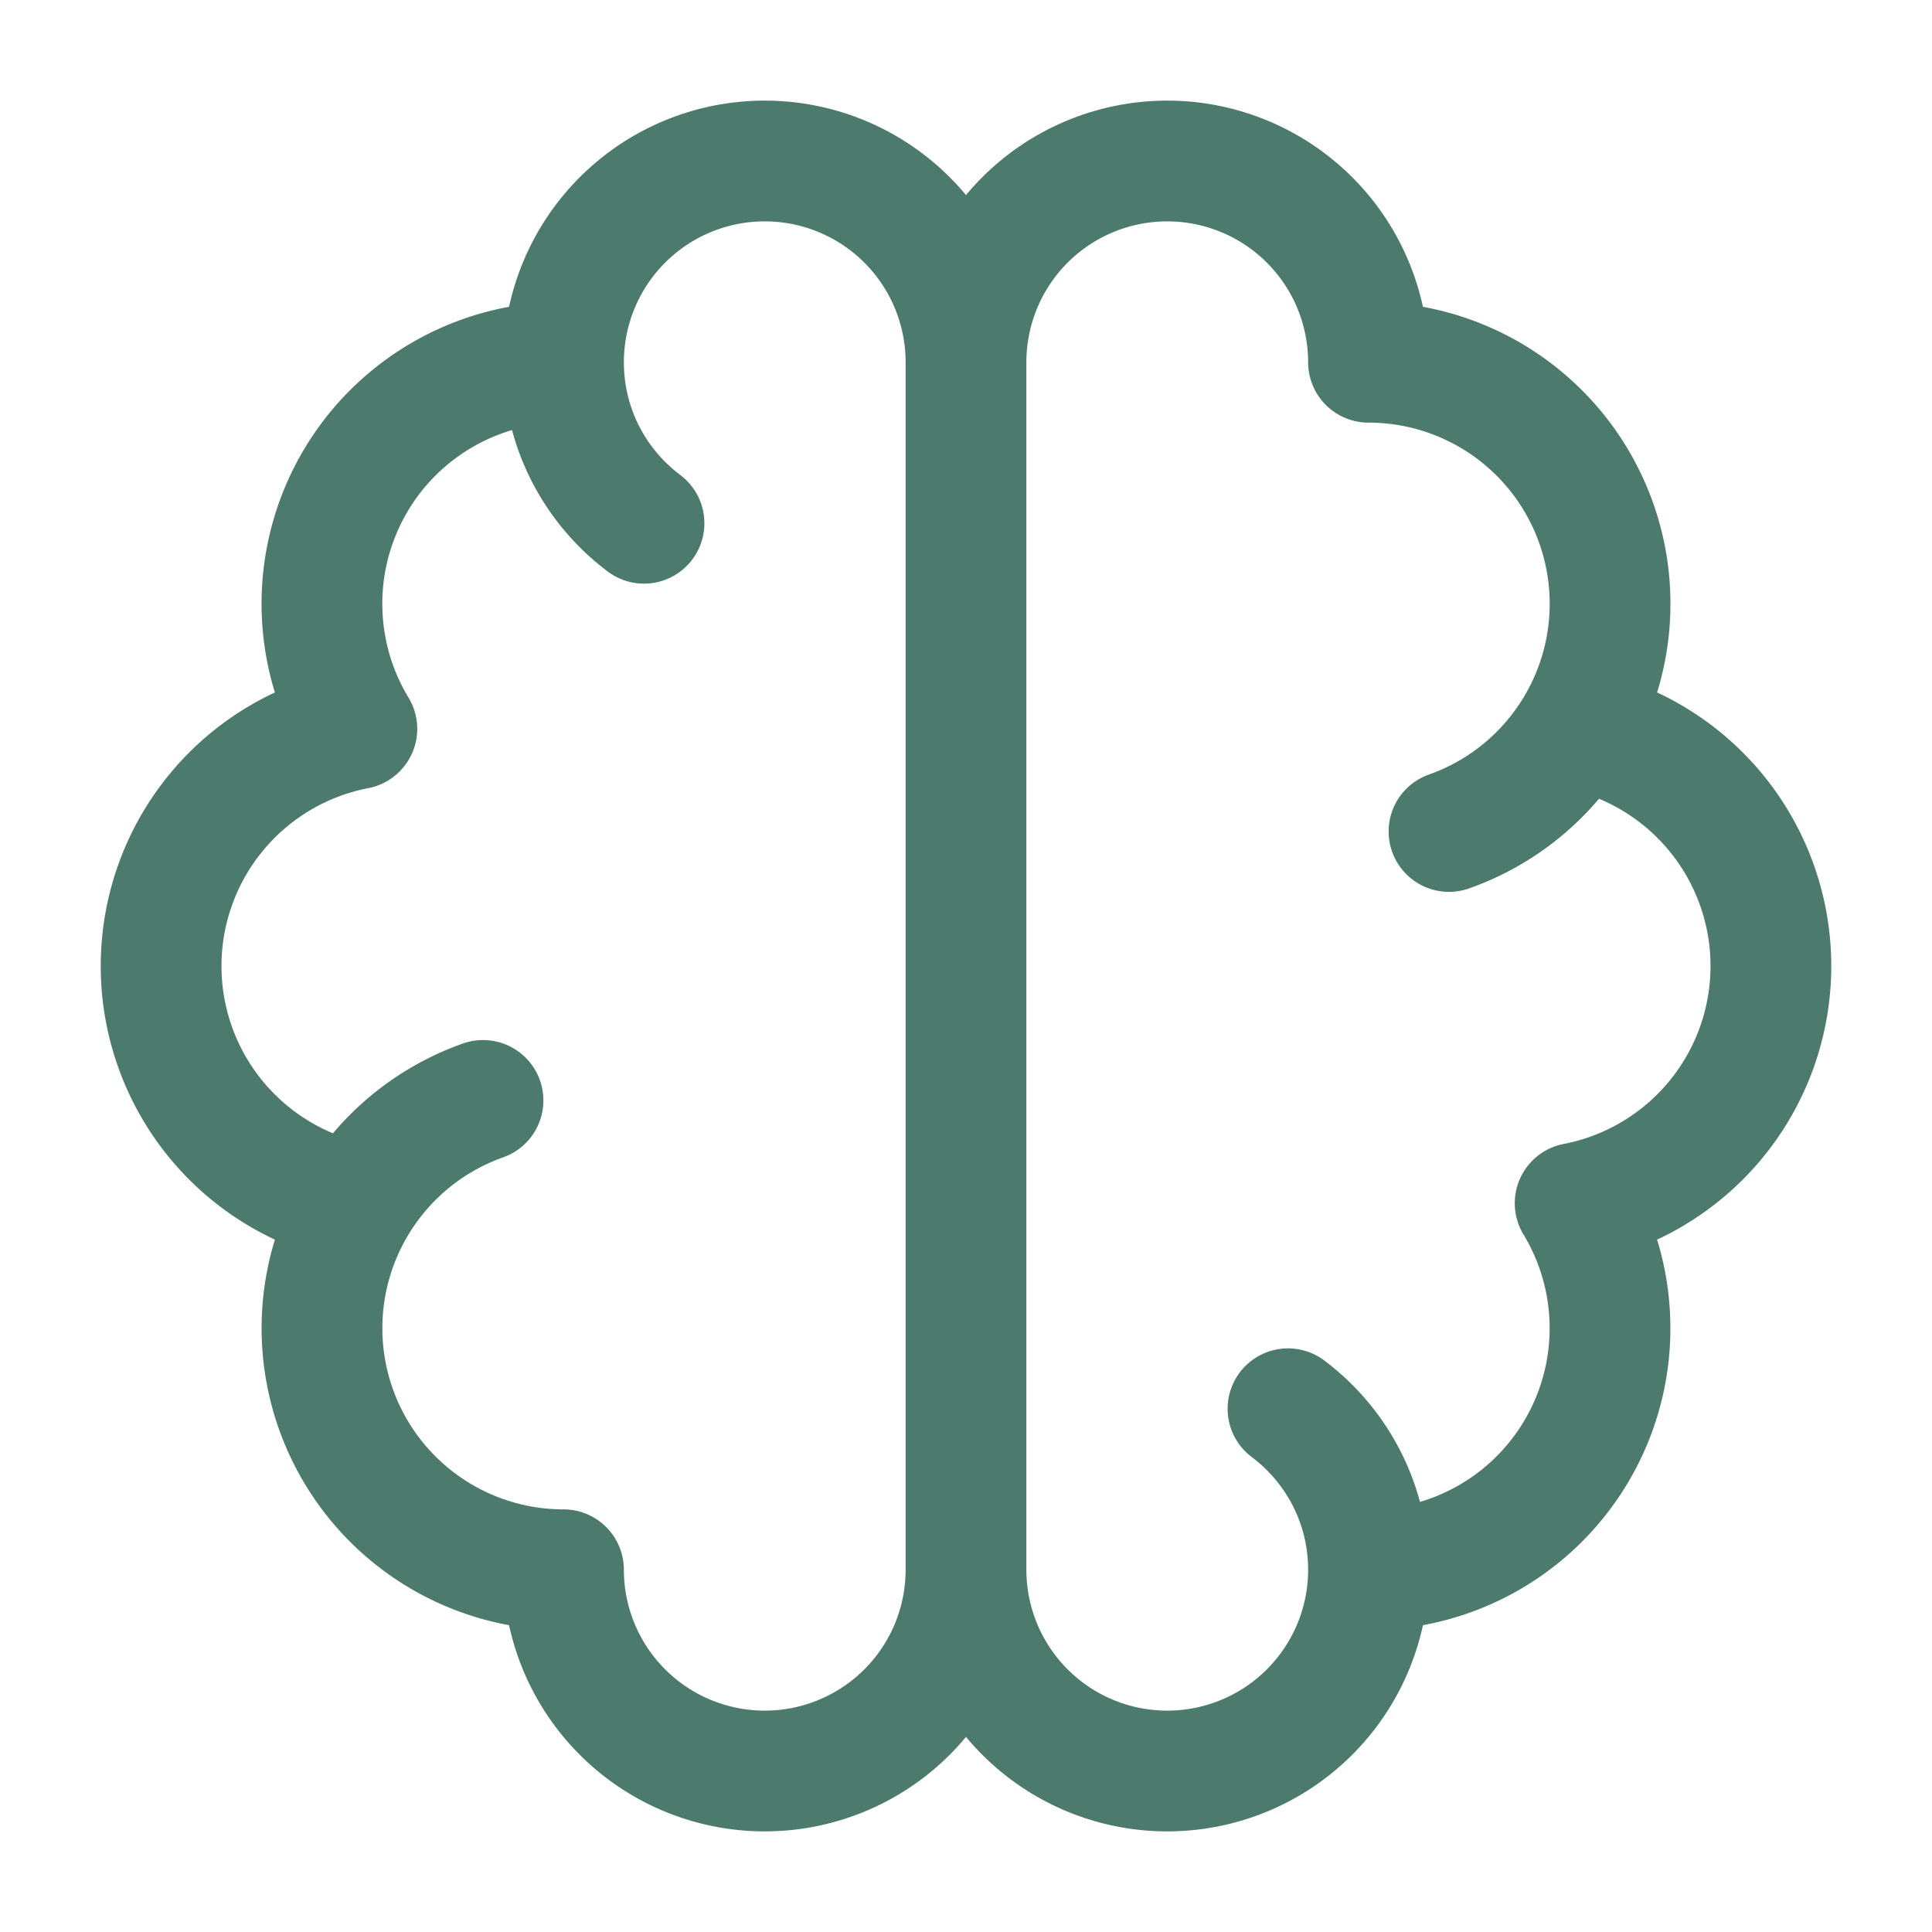 <svg width="35" height="35" viewBox="0 0 24 24" xmlns="http://www.w3.org/2000/svg"><rect x="0" y="0" width="24" height="24" rx="8" fill="none"/><svg xmlns="http://www.w3.org/2000/svg" viewBox="0 0 24 24" fill="#4c7b6d" x="0" y="0" width="24" height="24"><path fill="none" stroke="#4c7b6d" stroke-linecap="round" stroke-linejoin="round" stroke-width="1.5" d="M7 4.5a3 3 0 0 0-2.567 4.554a3.001 3.001 0 0 0 0 5.893M7 4.5a2.5 2.5 0 0 1 5 0v15a2.5 2.5 0 0 1-5 0a3 3 0 0 1-2.567-4.553M7 4.5c0 .818.393 1.544 1 2m-3.567 8.447A3 3 0 0 1 6 13.67m11 5.83a3 3 0 0 0 2.567-4.553a3.001 3.001 0 0 0 0-5.893M17 19.5a2.5 2.5 0 0 1-5 0v-15a2.5 2.5 0 0 1 5 0a3 3 0 0 1 2.567 4.554M17 19.5c0-.818-.393-1.544-1-2m3.567-8.446A3 3 0 0 1 18 10.329" color="currentColor"/></svg></svg>
